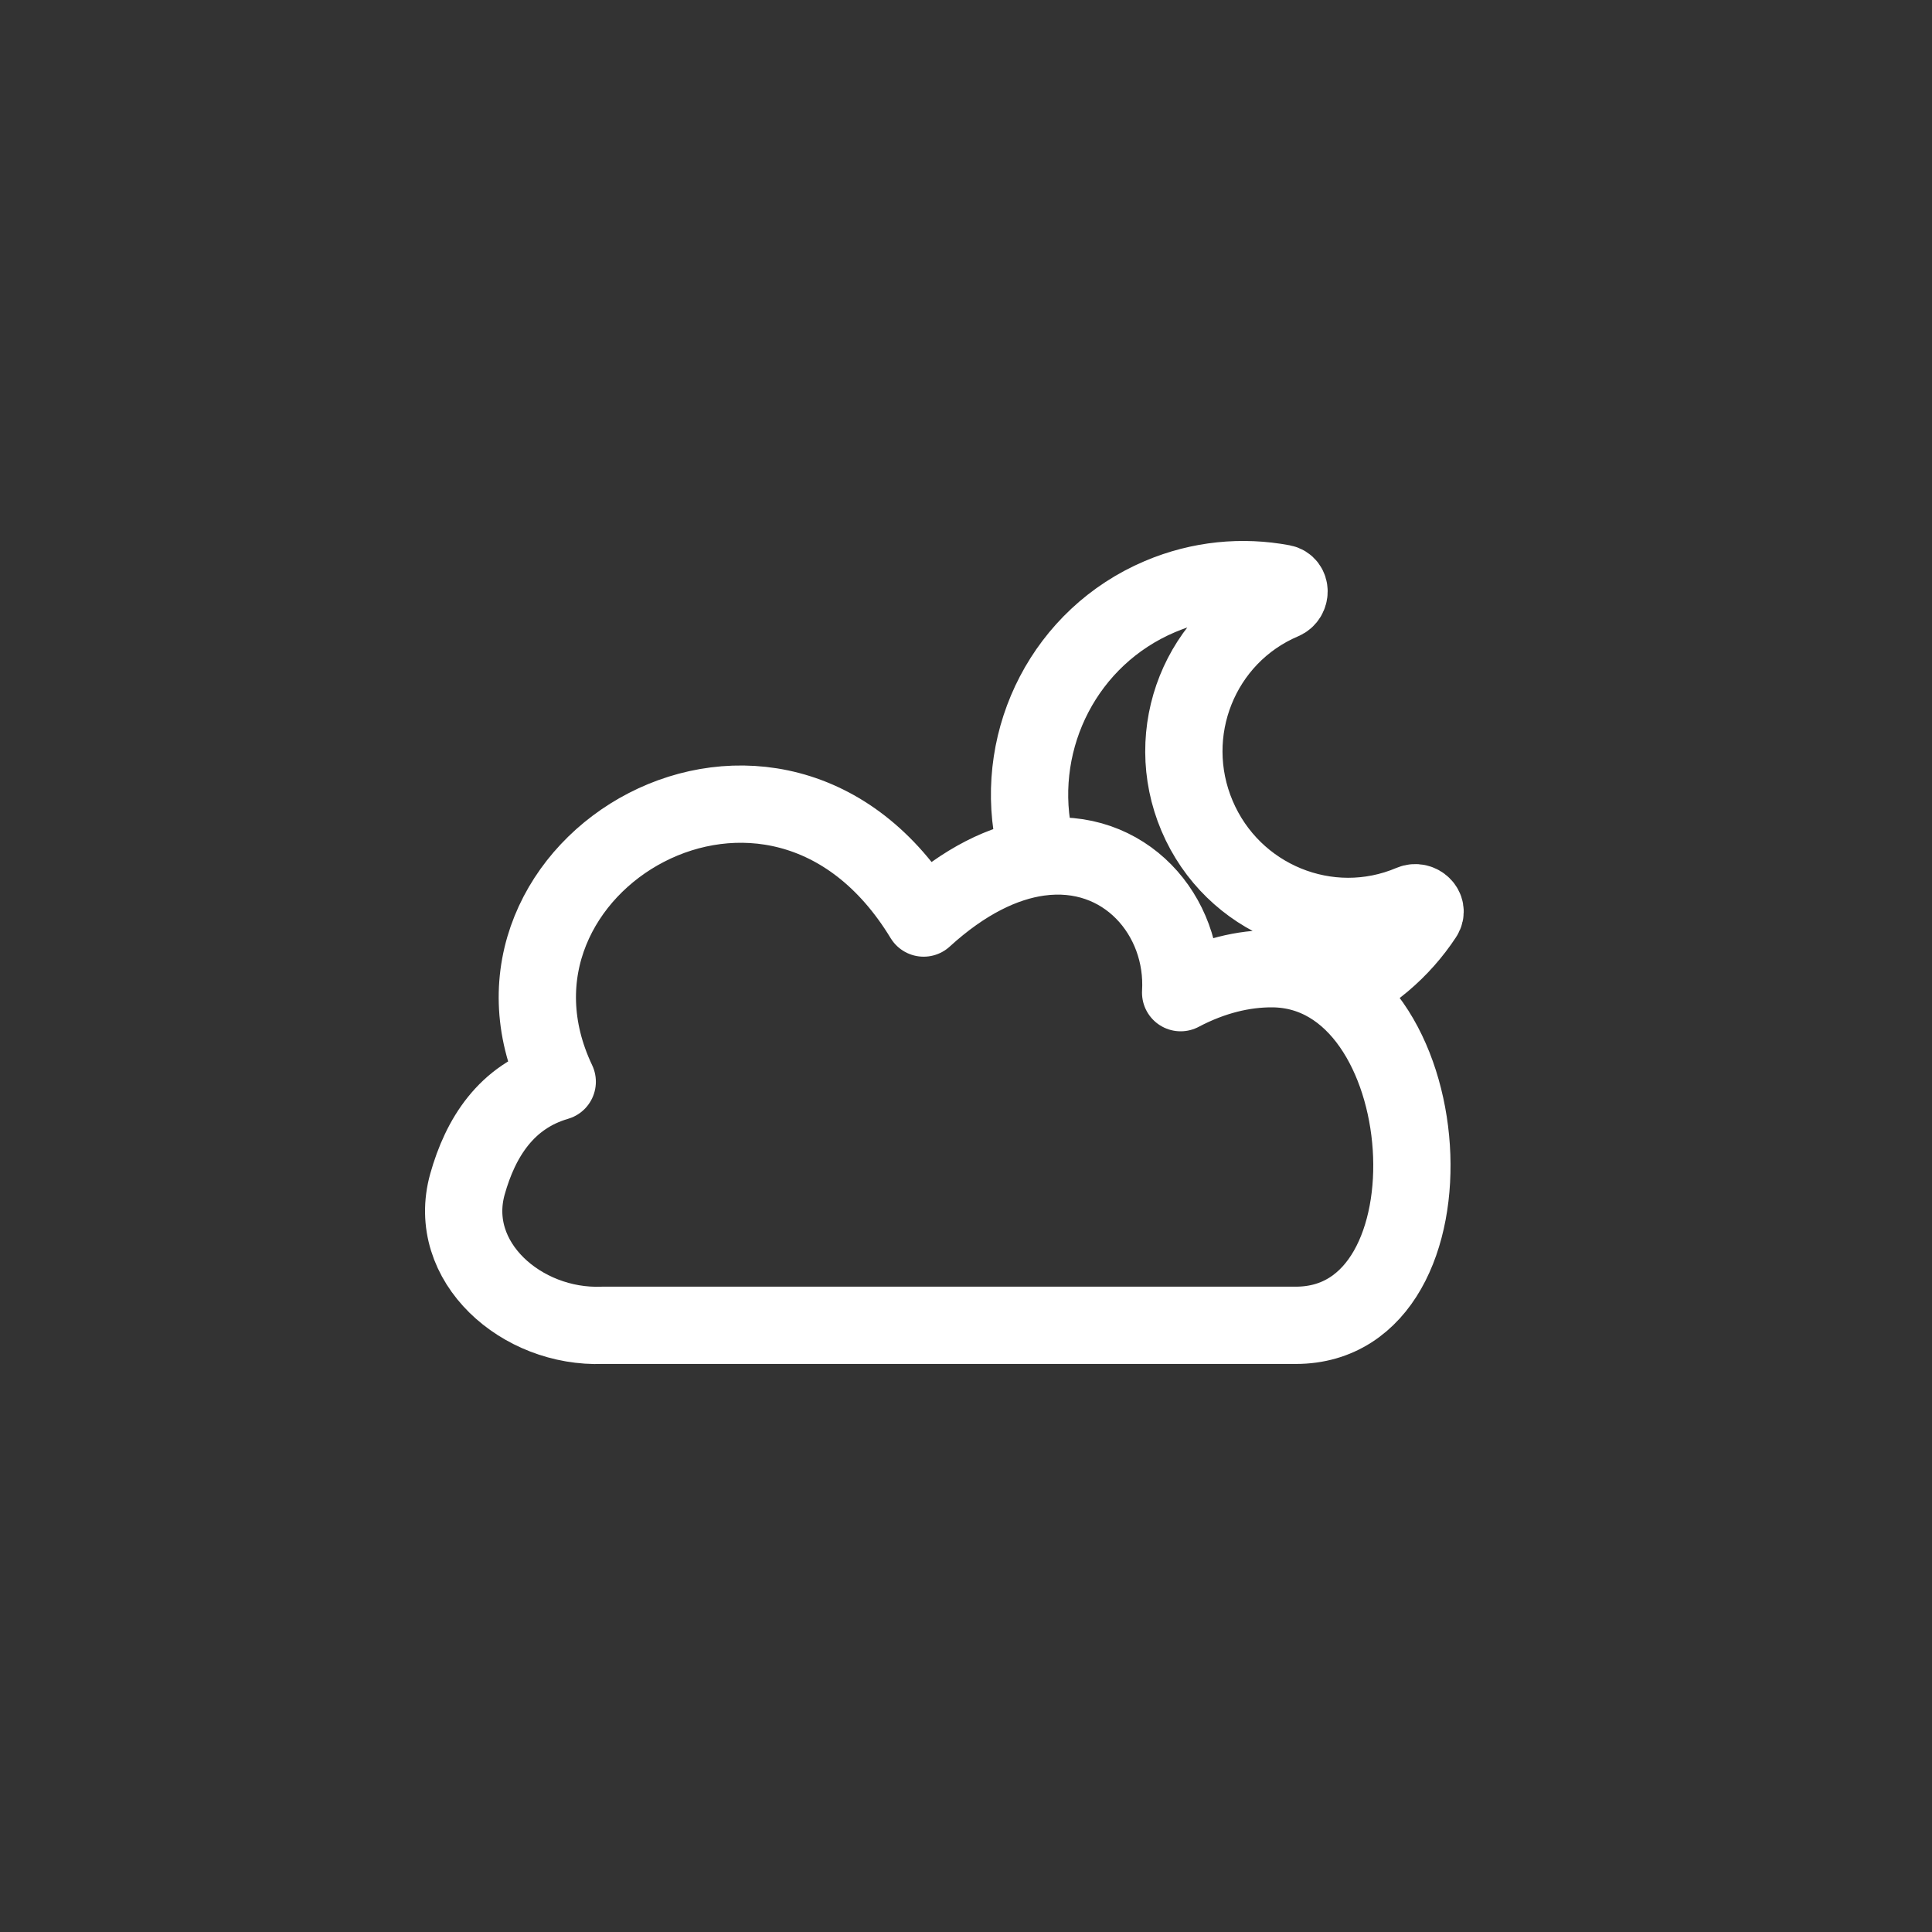 <svg width="50" height="50" viewBox="0 0 50 50" fill="none" xmlns="http://www.w3.org/2000/svg">
<rect x="0" y="0" width="50" height="50" fill="#333333" stroke="none"/>
<path d="M34.395 25.748C35.434 25.308 36.267 24.585 36.846 23.706C36.972 23.515 36.739 23.294 36.528 23.383C34.382 24.294 31.898 23.278 30.98 21.115C30.062 18.951 31.057 16.459 33.202 15.548C33.413 15.459 33.416 15.137 33.191 15.095C32.157 14.901 31.058 14.999 30.019 15.44C27.571 16.479 26.261 19.083 26.744 21.613M26.886 22.187C25.979 22.313 24.962 22.793 23.904 23.759C20.076 17.455 11.762 22.396 14.421 27.995C13.101 28.38 12.434 29.447 12.098 30.645C11.534 32.657 13.499 34.379 15.588 34.299H33.535V34.299C37.925 34.299 37.319 25.094 32.928 25.07C32.186 25.066 31.379 25.255 30.555 25.69C30.673 23.7 29.112 21.877 26.886 22.187ZM26.886 22.187C26.828 21.996 26.781 21.805 26.744 21.613M26.886 22.187L26.744 21.613" stroke="white" stroke-width="2" stroke-linejoin="round"/>
</svg>
